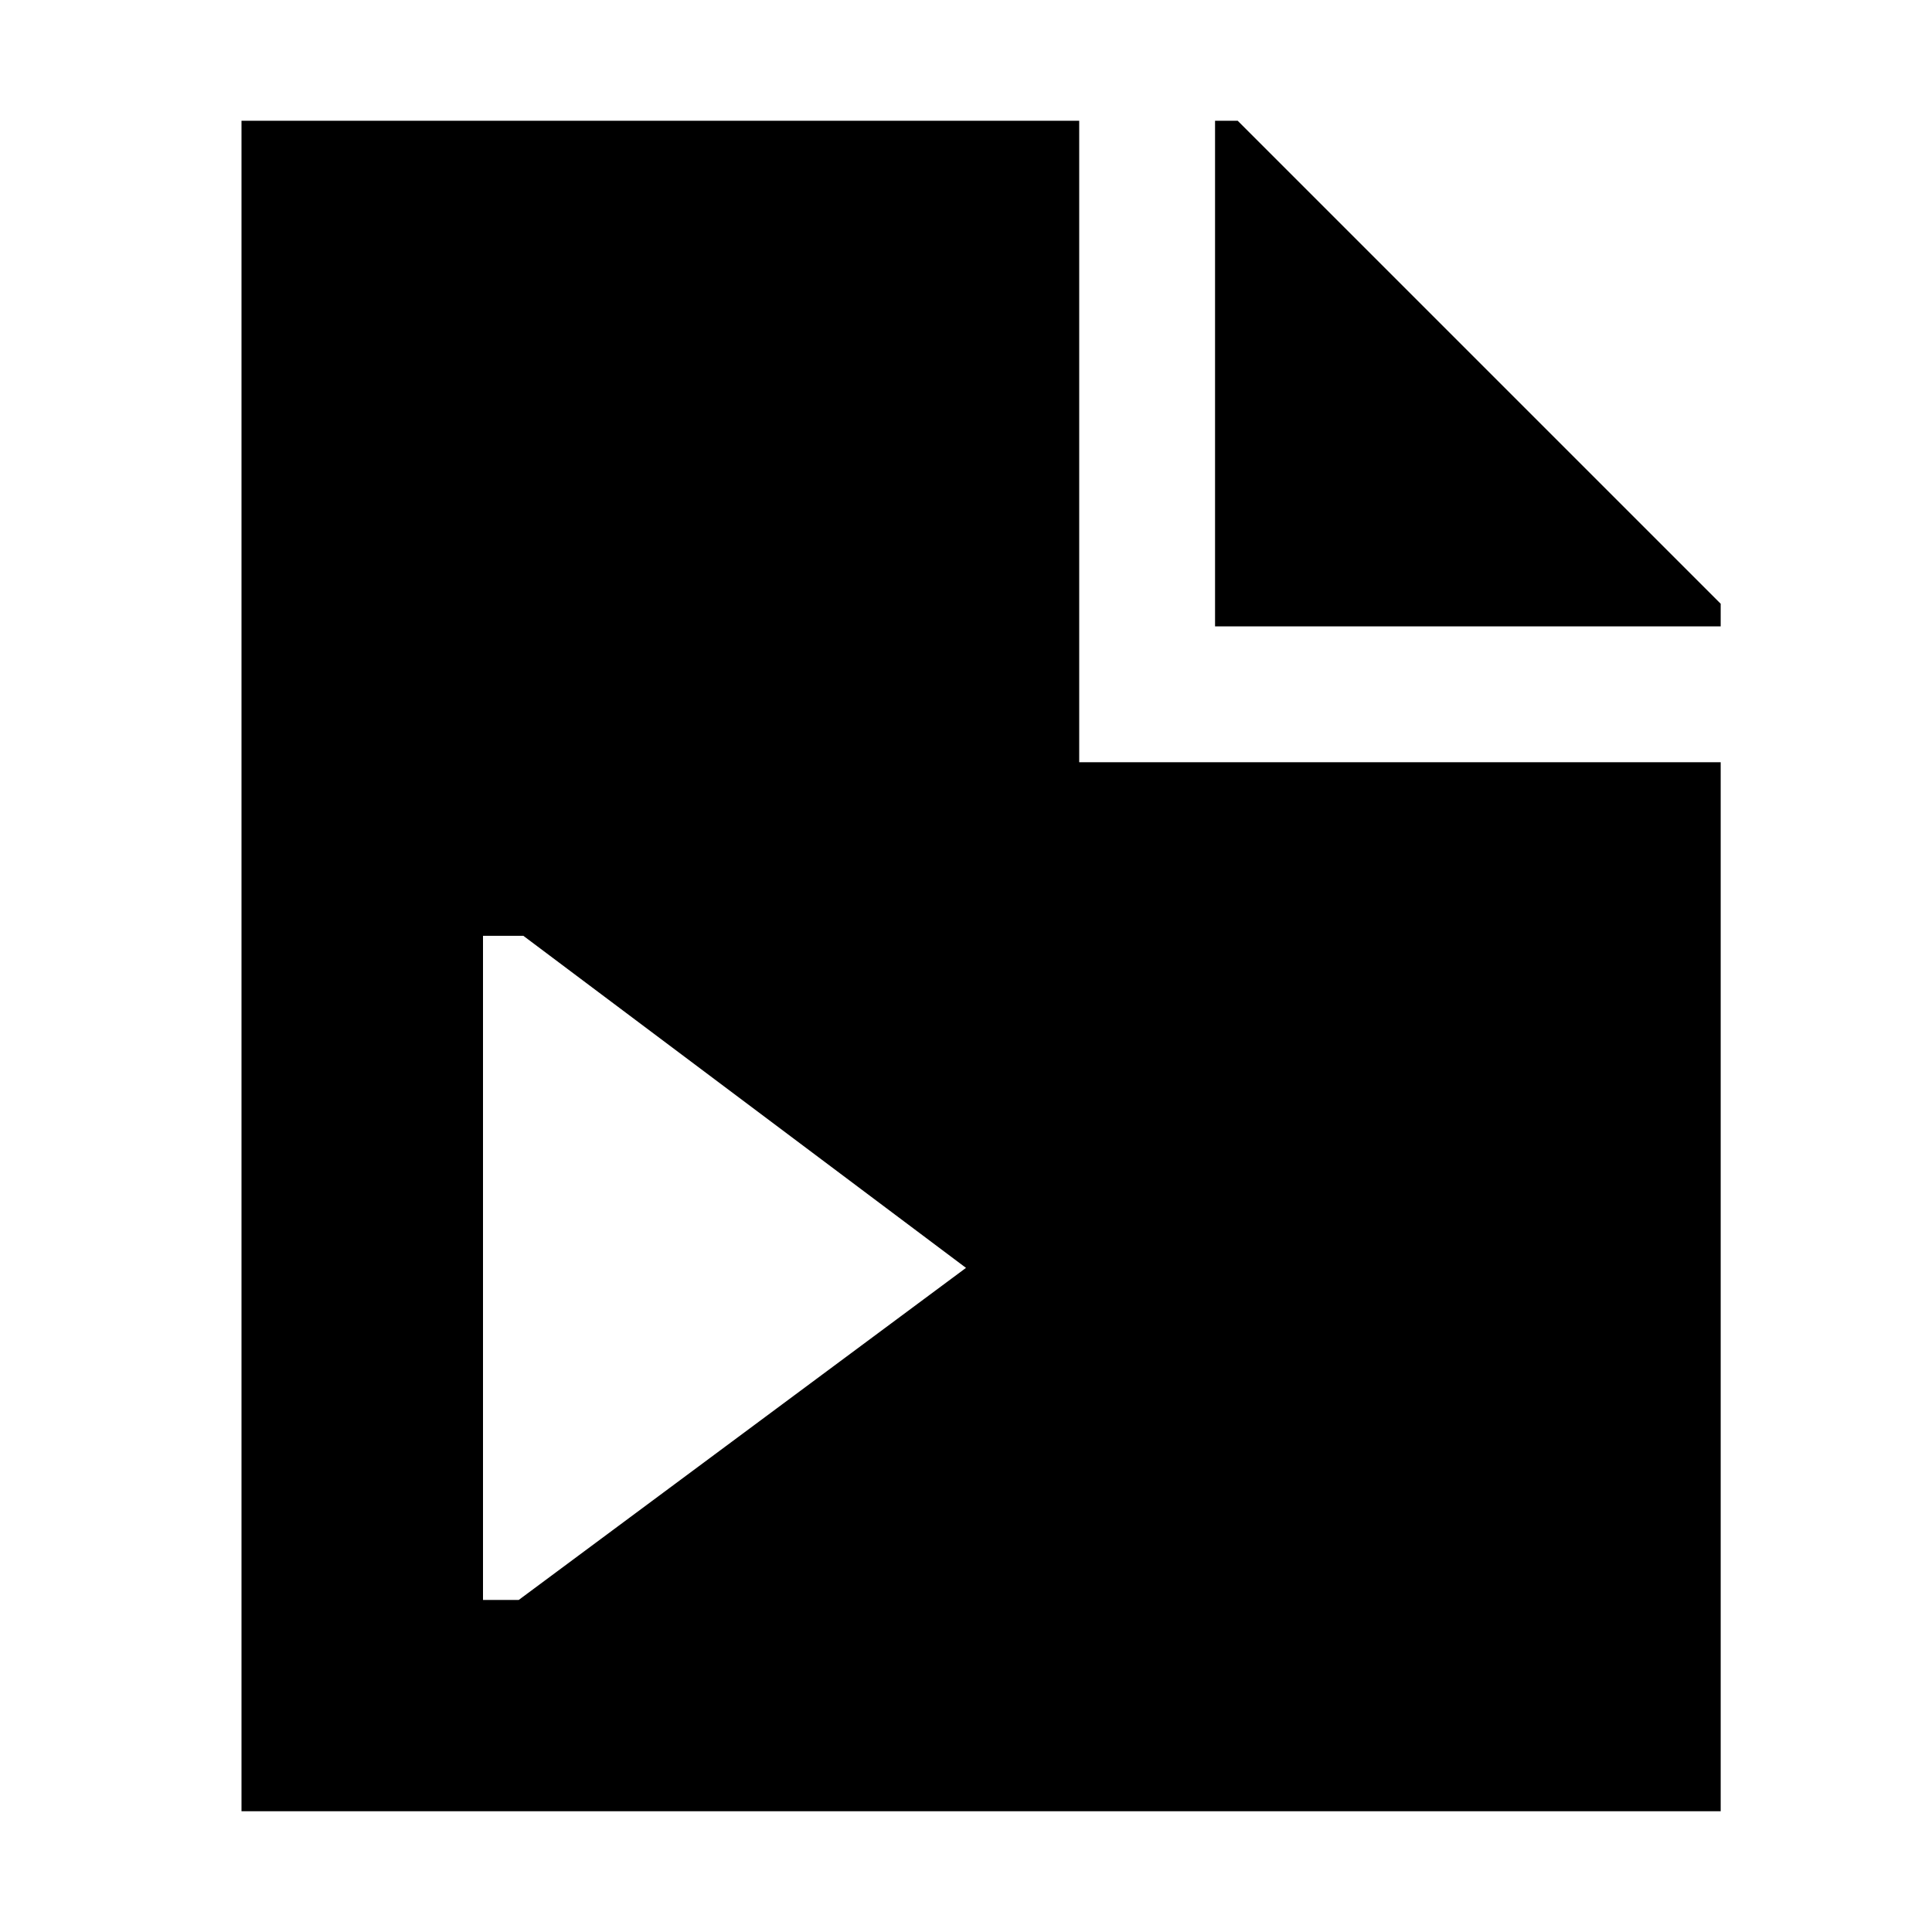 <svg xmlns="http://www.w3.org/2000/svg" viewBox="0 0 512 512">
  <polygon fill="currentColor" points="456 166 456 160 328 32 322 32 322 166 456 166" class="ci-primary"/>
  <path fill="currentColor" d="M456,202H286V32H64V480H456ZM137.472,424H128V248h10.694L256,336Z" class="ci-primary"/>
</svg>
